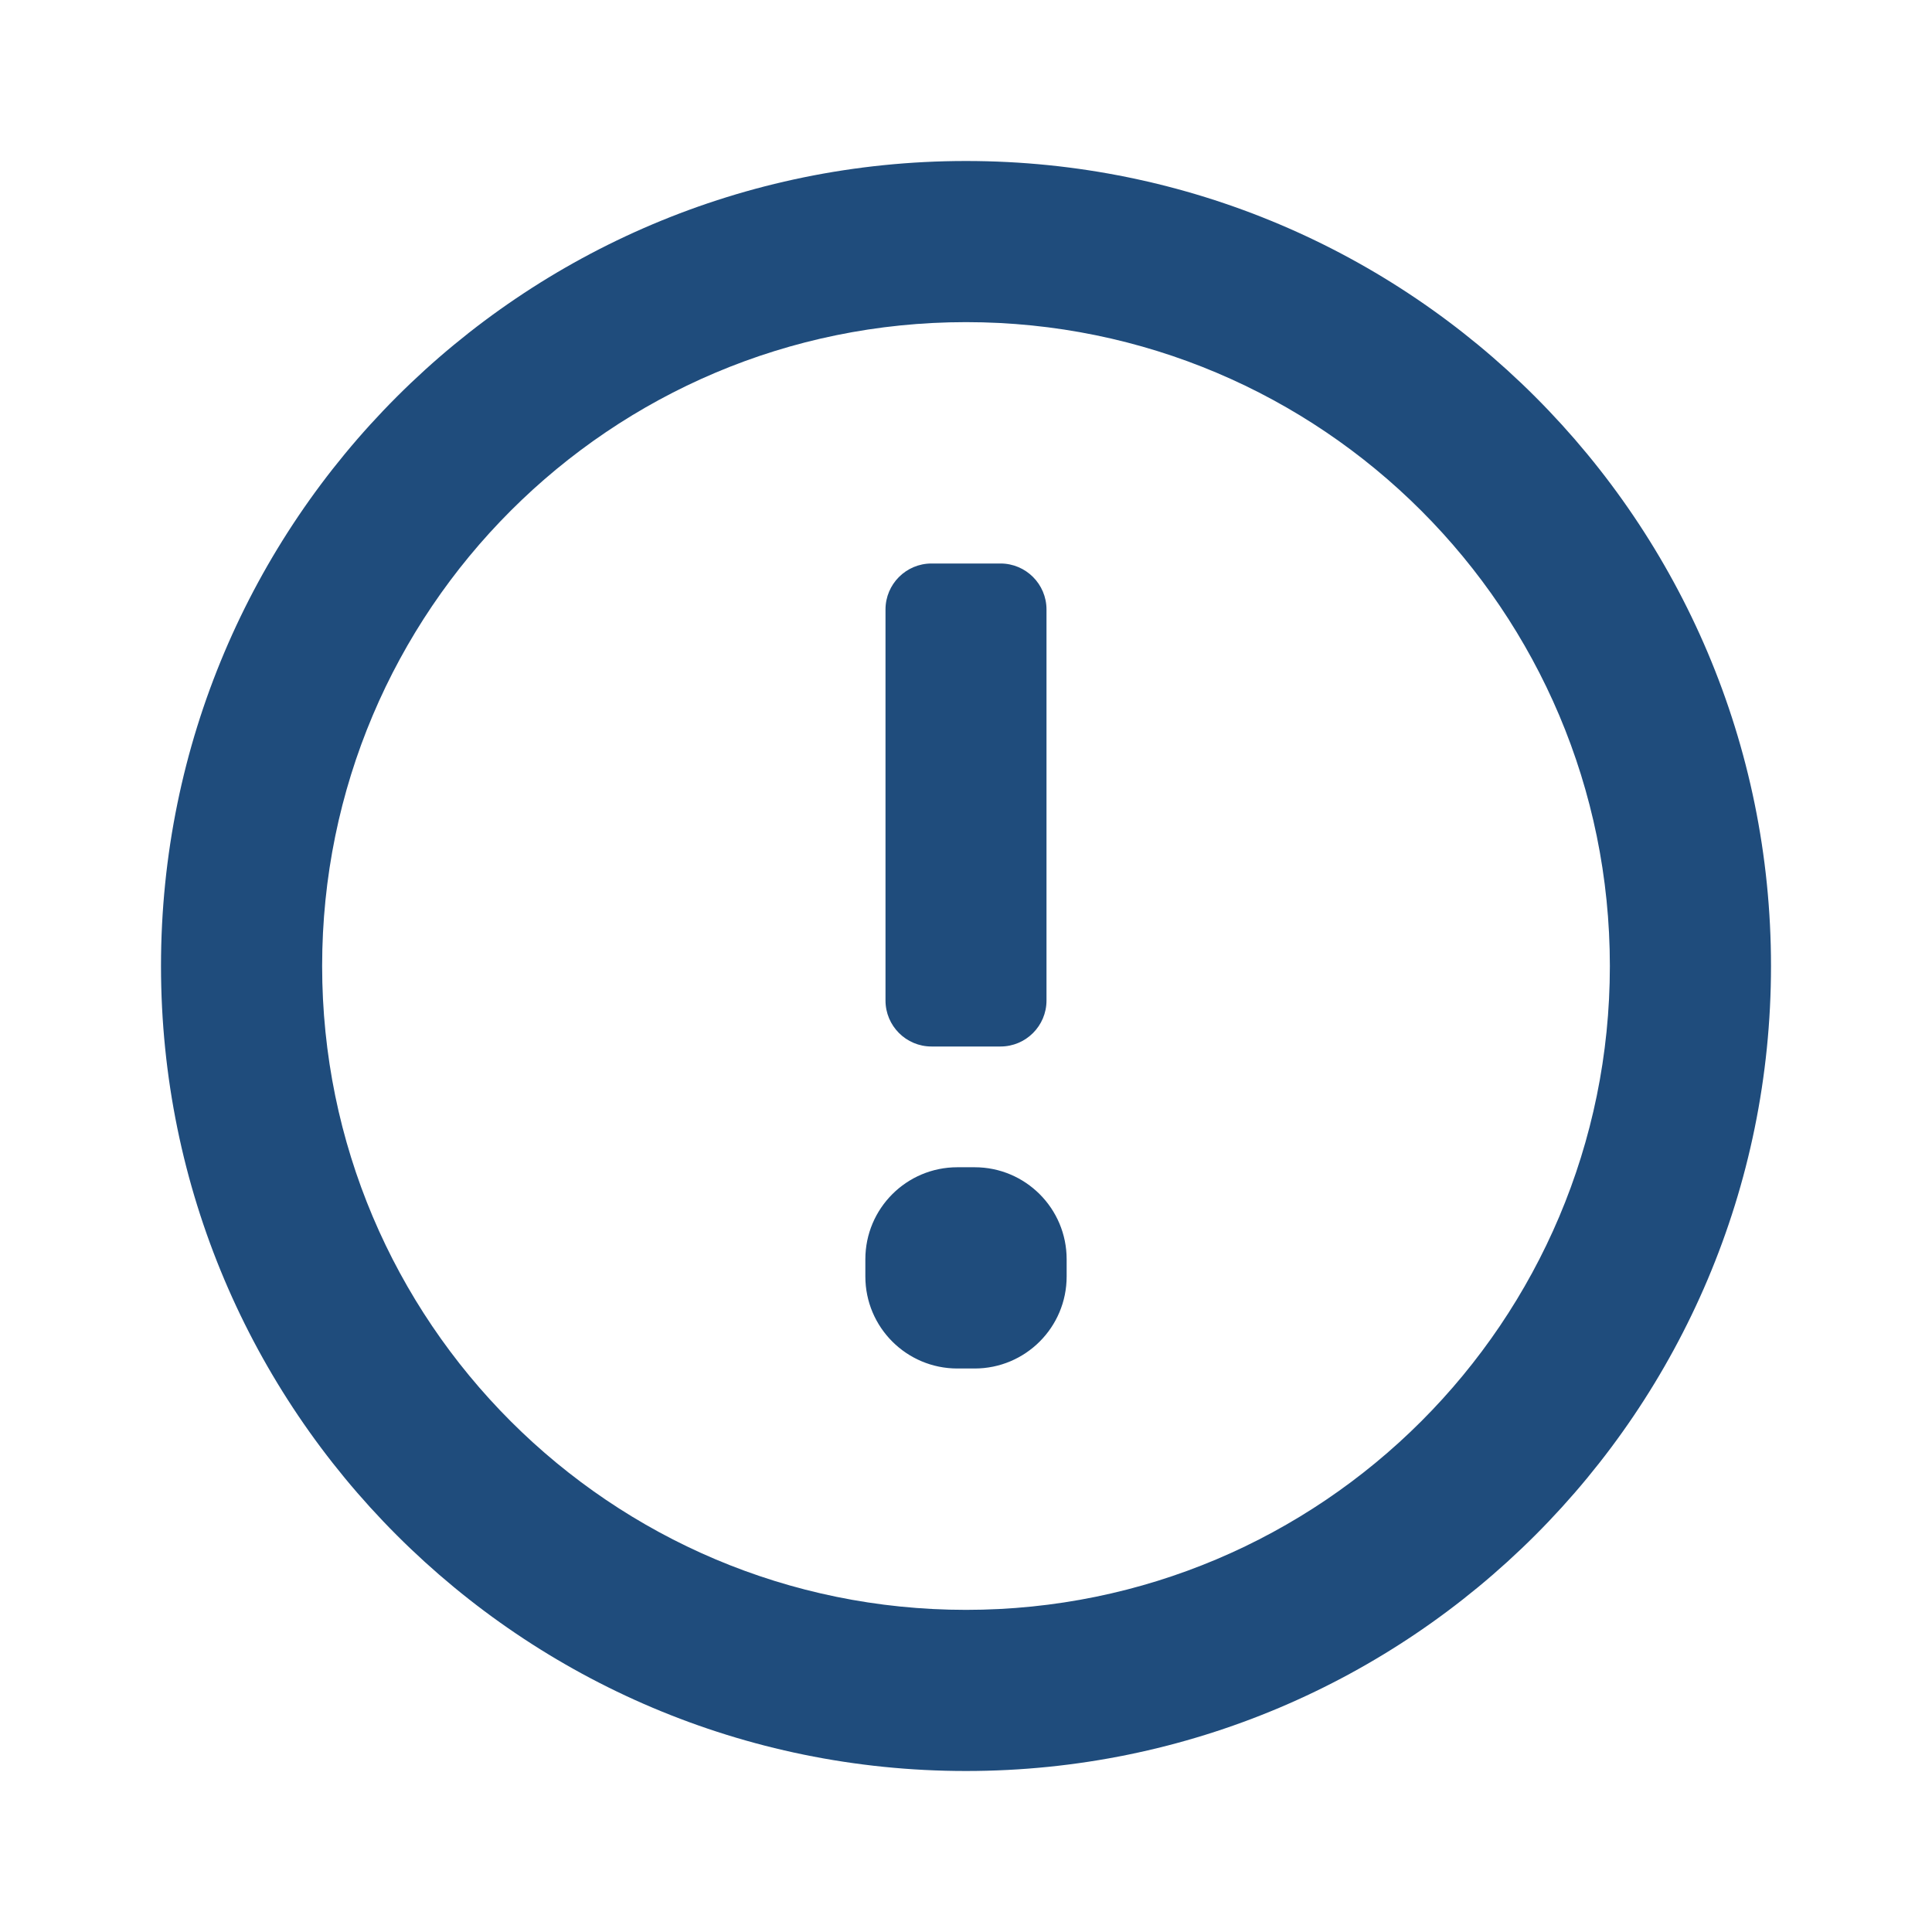 <svg width="42" height="42" viewBox="0 0 42 42" fill="none" xmlns="http://www.w3.org/2000/svg">
<path fill-rule="evenodd" clip-rule="evenodd" d="M38.5 21C38.5 30.665 30.665 38.5 21 38.5C11.335 38.5 3.5 30.665 3.5 21C3.5 11.335 11.335 3.5 21 3.5C30.665 3.5 38.5 11.335 38.5 21ZM7.003 21C7.003 28.73 13.27 34.997 21 34.997C28.73 34.997 34.997 28.73 34.997 21C34.997 13.27 28.73 7.003 21 7.003C13.27 7.003 7.003 13.27 7.003 21ZM22.75 21.75C22.75 22.302 22.302 22.75 21.75 22.75H20.25C19.698 22.75 19.25 22.302 19.25 21.75V13.25C19.25 12.698 19.698 12.25 20.25 12.25H21.75C22.302 12.25 22.75 12.698 22.75 13.25V21.75ZM21.188 29.75C22.292 29.75 23.188 28.855 23.188 27.75V27.375C23.188 26.27 22.292 25.375 21.188 25.375H20.812C19.708 25.375 18.812 26.27 18.812 27.375V27.75C18.812 28.855 19.708 29.75 20.812 29.75H21.188Z" fill="#1F4C7C"/>
</svg>
